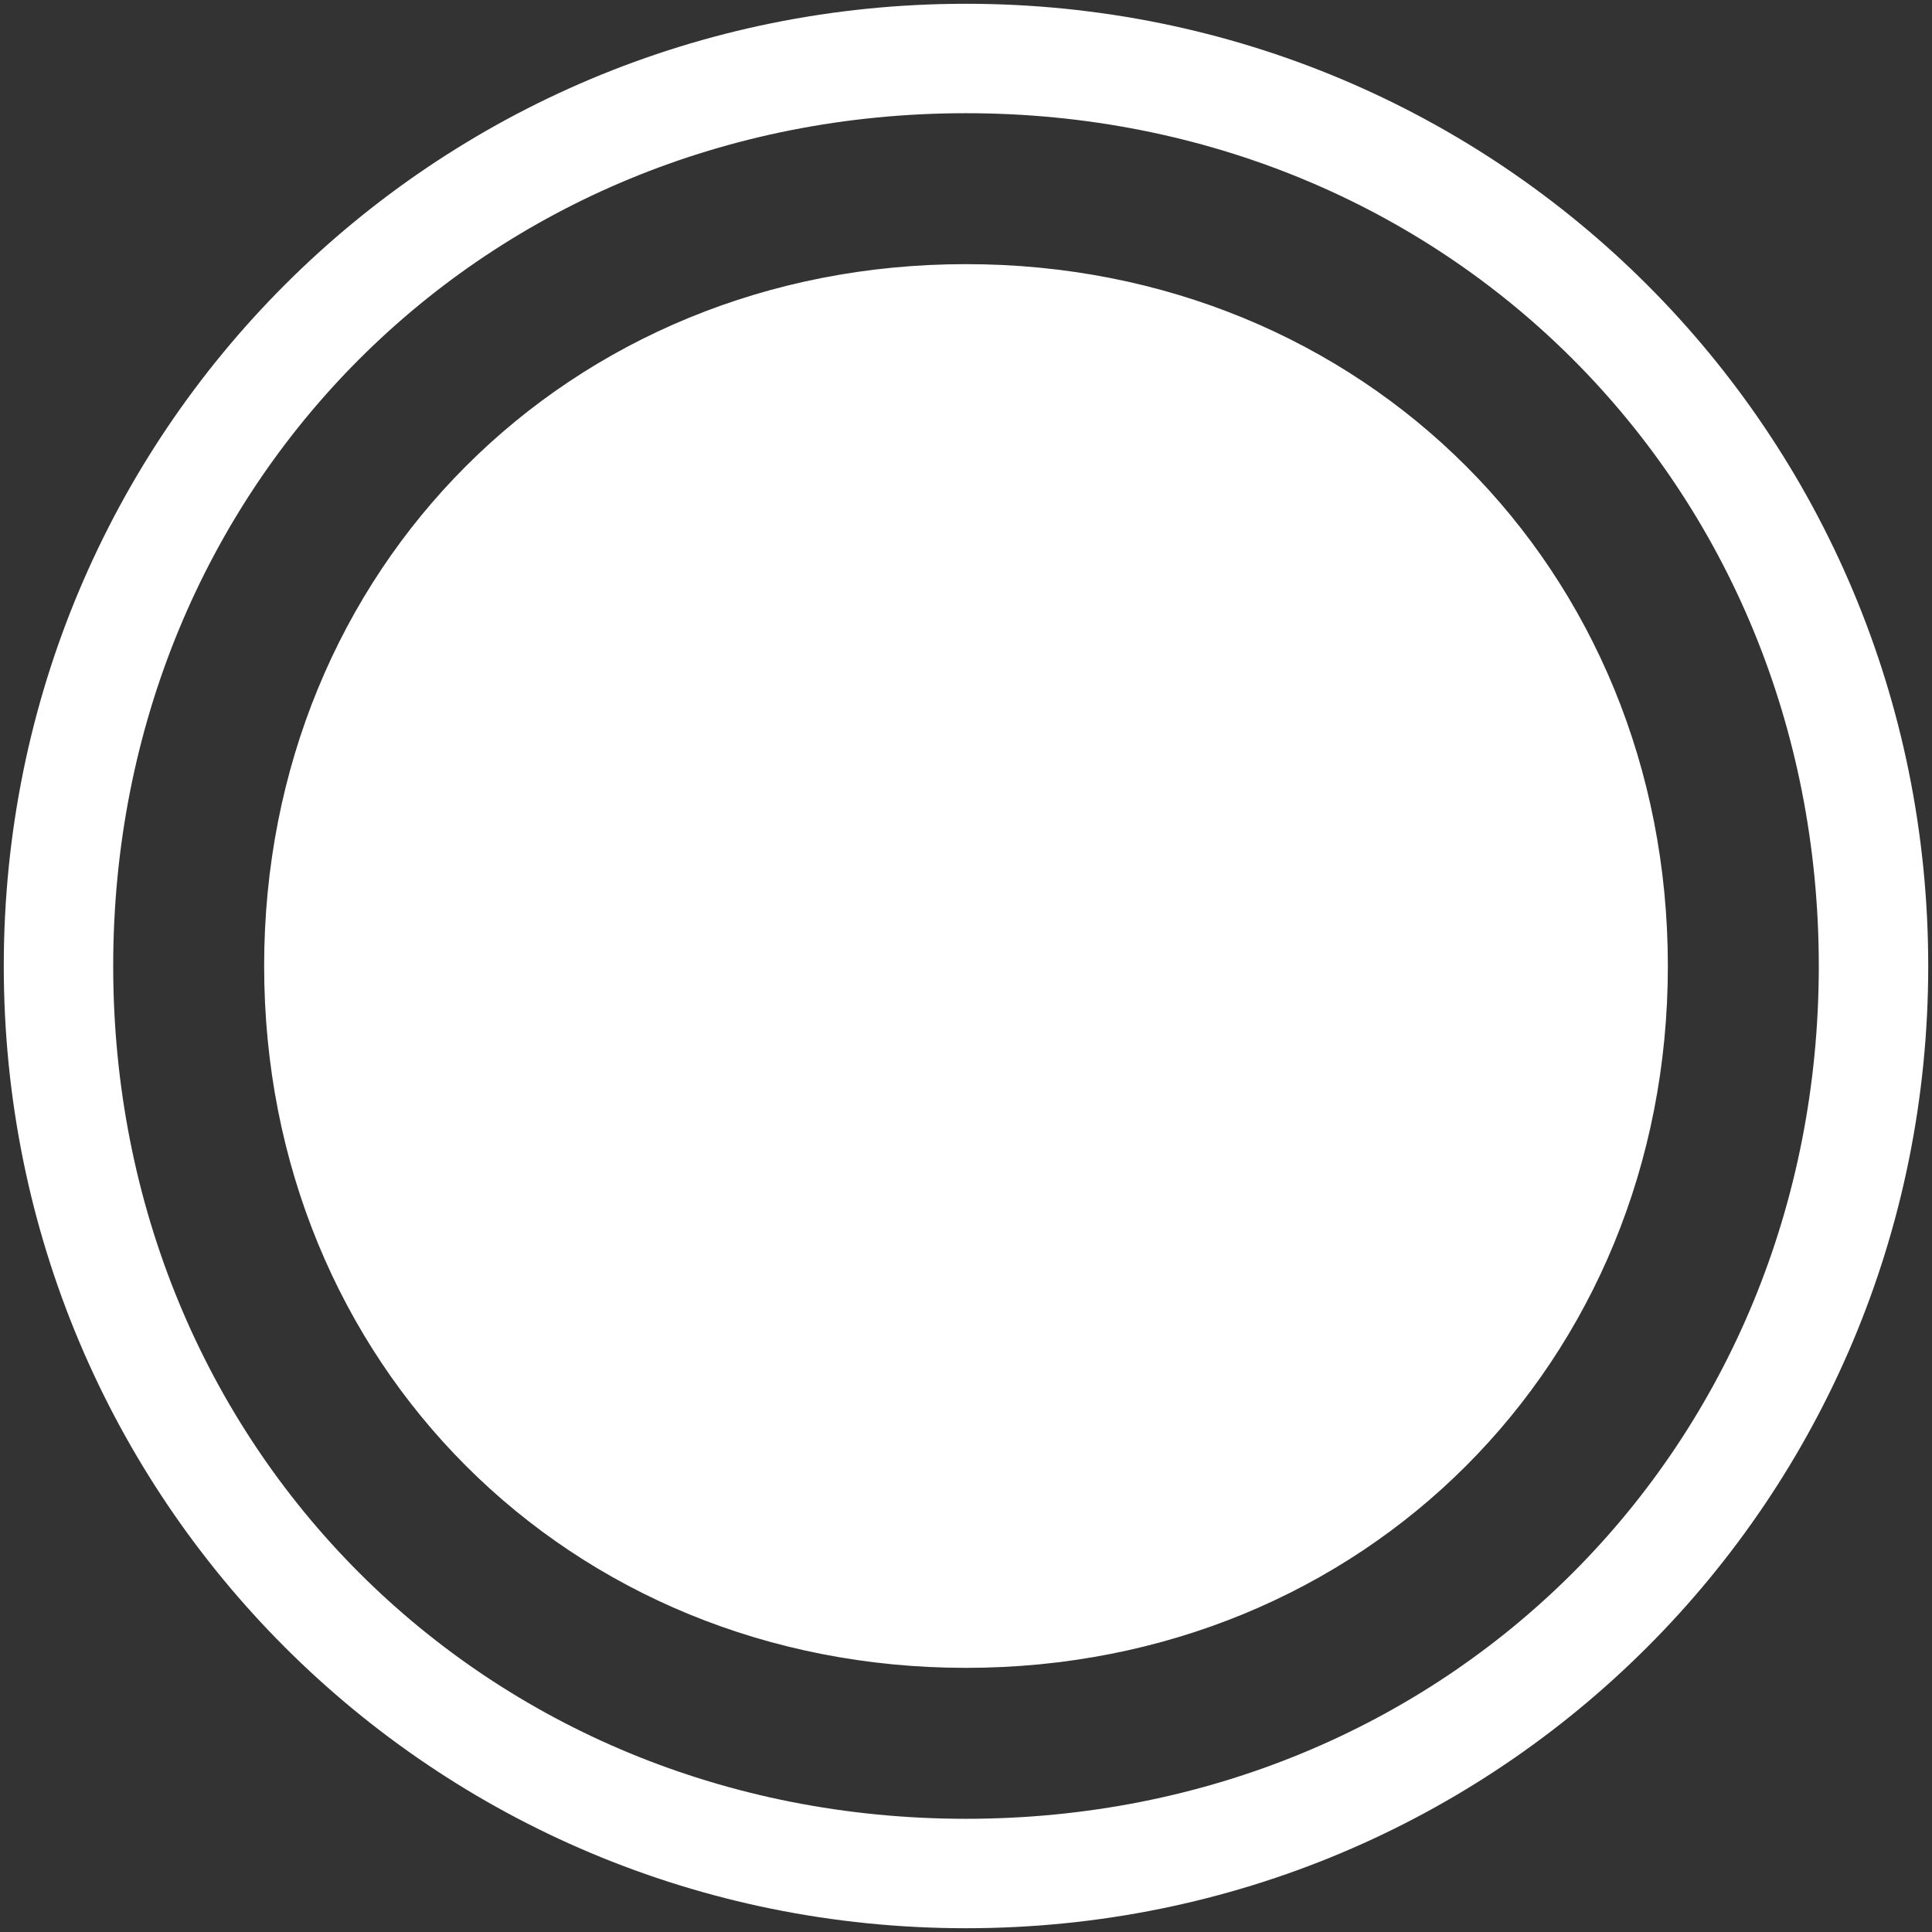 <?xml version="1.0" encoding="UTF-8" standalone="no"?>
<!-- Created with Inkscape (http://www.inkscape.org/) -->

<svg
   xmlns:dc="http://purl.org/dc/elements/1.1/"
   xmlns:cc="http://creativecommons.org/ns#"
   xmlns:rdf="http://www.w3.org/1999/02/22-rdf-syntax-ns#"
   xmlns:svg="http://www.w3.org/2000/svg"
   xmlns="http://www.w3.org/2000/svg"
   xmlns:sodipodi="http://sodipodi.sourceforge.net/DTD/sodipodi-0.dtd"
   xmlns:inkscape="http://www.inkscape.org/namespaces/inkscape"
   width="512"
   height="512"
   viewBox="0 0 512 512"
   id="svg3853"
   version="1.1"
   inkscape:version="0.91 r13725"
   inkscape:export-filename="D:\UnityProjects\HBP\Assets\Tools\LoadingCircle\Sprites\Circle Mask.png"
   inkscape:export-xdpi="90"
   inkscape:export-ydpi="90"
   sodipodi:docname="Circle Mask.svg">
  <rect x="0" y="0" width="512" height="512" fill="#333333" stroke="none"/>
  <defs
     id="defs3855" />
  <sodipodi:namedview
     id="base"
     pagecolor="#646464"
     bordercolor="#666666"
     borderopacity="1.0"
     inkscape:pageopacity="0"
     inkscape:pageshadow="2"
     inkscape:zoom="1"
     inkscape:cx="438.82343"
     inkscape:cy="129.18023"
     inkscape:document-units="px"
     inkscape:current-layer="layer1"
     showgrid="false"
     units="px"
     inkscape:window-width="1920"
     inkscape:window-height="1137"
     inkscape:window-x="1912"
     inkscape:window-y="-8"
     inkscape:window-maximized="1" />
  <g
     inkscape:label="Calque 1"
     inkscape:groupmode="layer"
     id="layer1"
     transform="translate(0,-540.362)">
    <path
       style="opacity:1;fill:#ffffff;fill-opacity:1;stroke:none;stroke-width:1.003;stroke-linecap:round;stroke-linejoin:miter;stroke-miterlimit:4;stroke-dasharray:none;stroke-opacity:1"
       d="M 256,541.362 C 114.615,541.362 1,654.977 1,796.362 1,937.747 114.615,1051.362 256,1051.362 397.385,1051.362 511,937.747 511,796.362 511,654.977 397.385,541.362 256,541.362 Z m 0,29 c 127.49,4e-4 226,98.51 226,226 -3.9e-4,127.49 -98.51,226 -226,226 -127.49,-4e-4 -226,-98.51 -226,-226 3.87e-4,-127.49 98.51,-226 226,-226 z m 0,40 c -105.318,-1.4e-4 -186,80.682 -186,186 -1.49e-4,105.318 80.682,186 186,186 105.318,1.4e-4 186,-80.682 186,-186 1.5e-4,-105.318 -80.682,-186 -186,-186 z"
       id="path3787"
       inkscape:connector-curvature="0"
       sodipodi:nodetypes="sssssssssssssss"
       inkscape:export-xdpi="90"
       inkscape:export-ydpi="90" />
  </g>
</svg>
